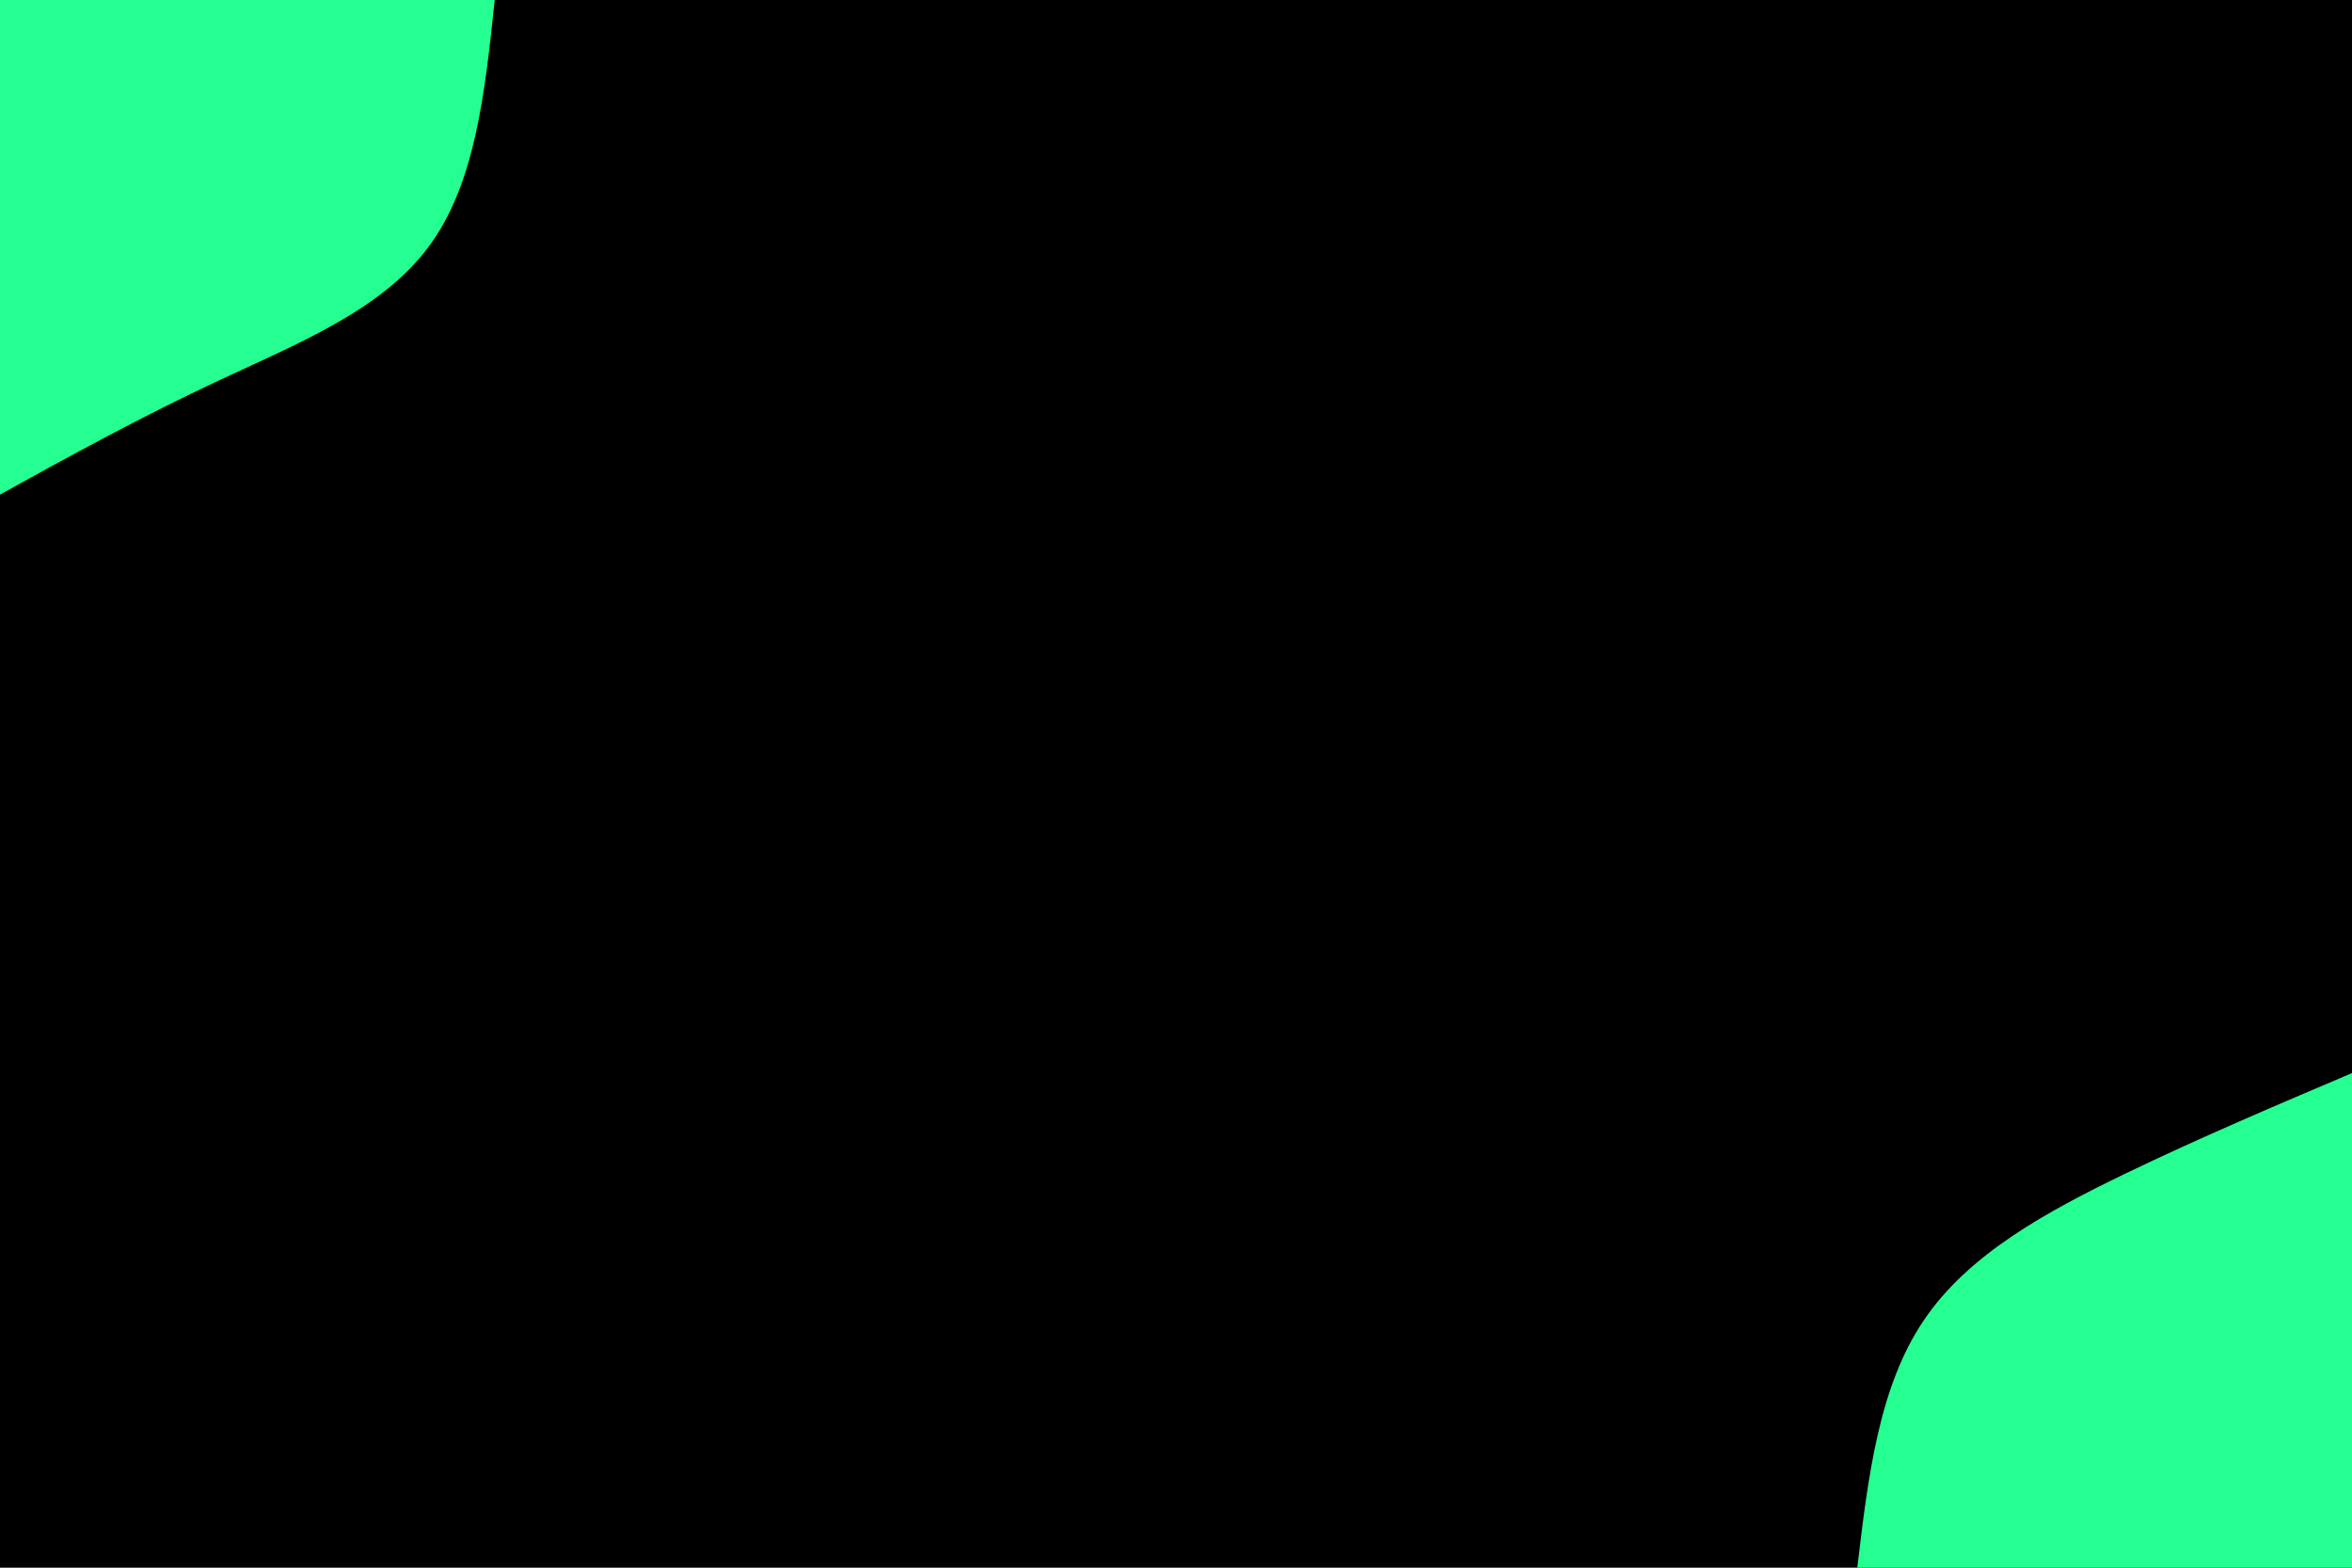 <svg id="visual" viewBox="0 0 900 600" width="900" height="600" xmlns="http://www.w3.org/2000/svg" xmlns:xlink="http://www.w3.org/1999/xlink" version="1.1"><rect x="0" y="0" width="900" height="600" fill="#000000"></rect><defs><linearGradient id="grad1_0" x1="33.3%" y1="100%" x2="100%" y2="0%"><stop offset="20%" stop-color="#000000" stop-opacity="1"></stop><stop offset="80%" stop-color="#000000" stop-opacity="1"></stop></linearGradient></defs><defs><linearGradient id="grad2_0" x1="0%" y1="100%" x2="66.7%" y2="0%"><stop offset="20%" stop-color="#000000" stop-opacity="1"></stop><stop offset="80%" stop-color="#000000" stop-opacity="1"></stop></linearGradient></defs><g transform="translate(900, 600)"><path d="M-189.3 0C-185.2 -34.6 -181.1 -69.2 -163.9 -94.6C-146.8 -120.1 -116.5 -136.4 -87 -150.7C-57.5 -164.9 -28.7 -177.1 0 -189.3L0 0Z" fill="#25ff92"></path></g><g transform="translate(0, 0)"><path d="M189.3 0C185.6 35.3 181.9 70.6 163.9 94.6C146 118.7 113.7 131.6 84 145.5C54.3 159.4 27.1 174.3 0 189.3L0 0Z" fill="#25ff92"></path></g></svg>